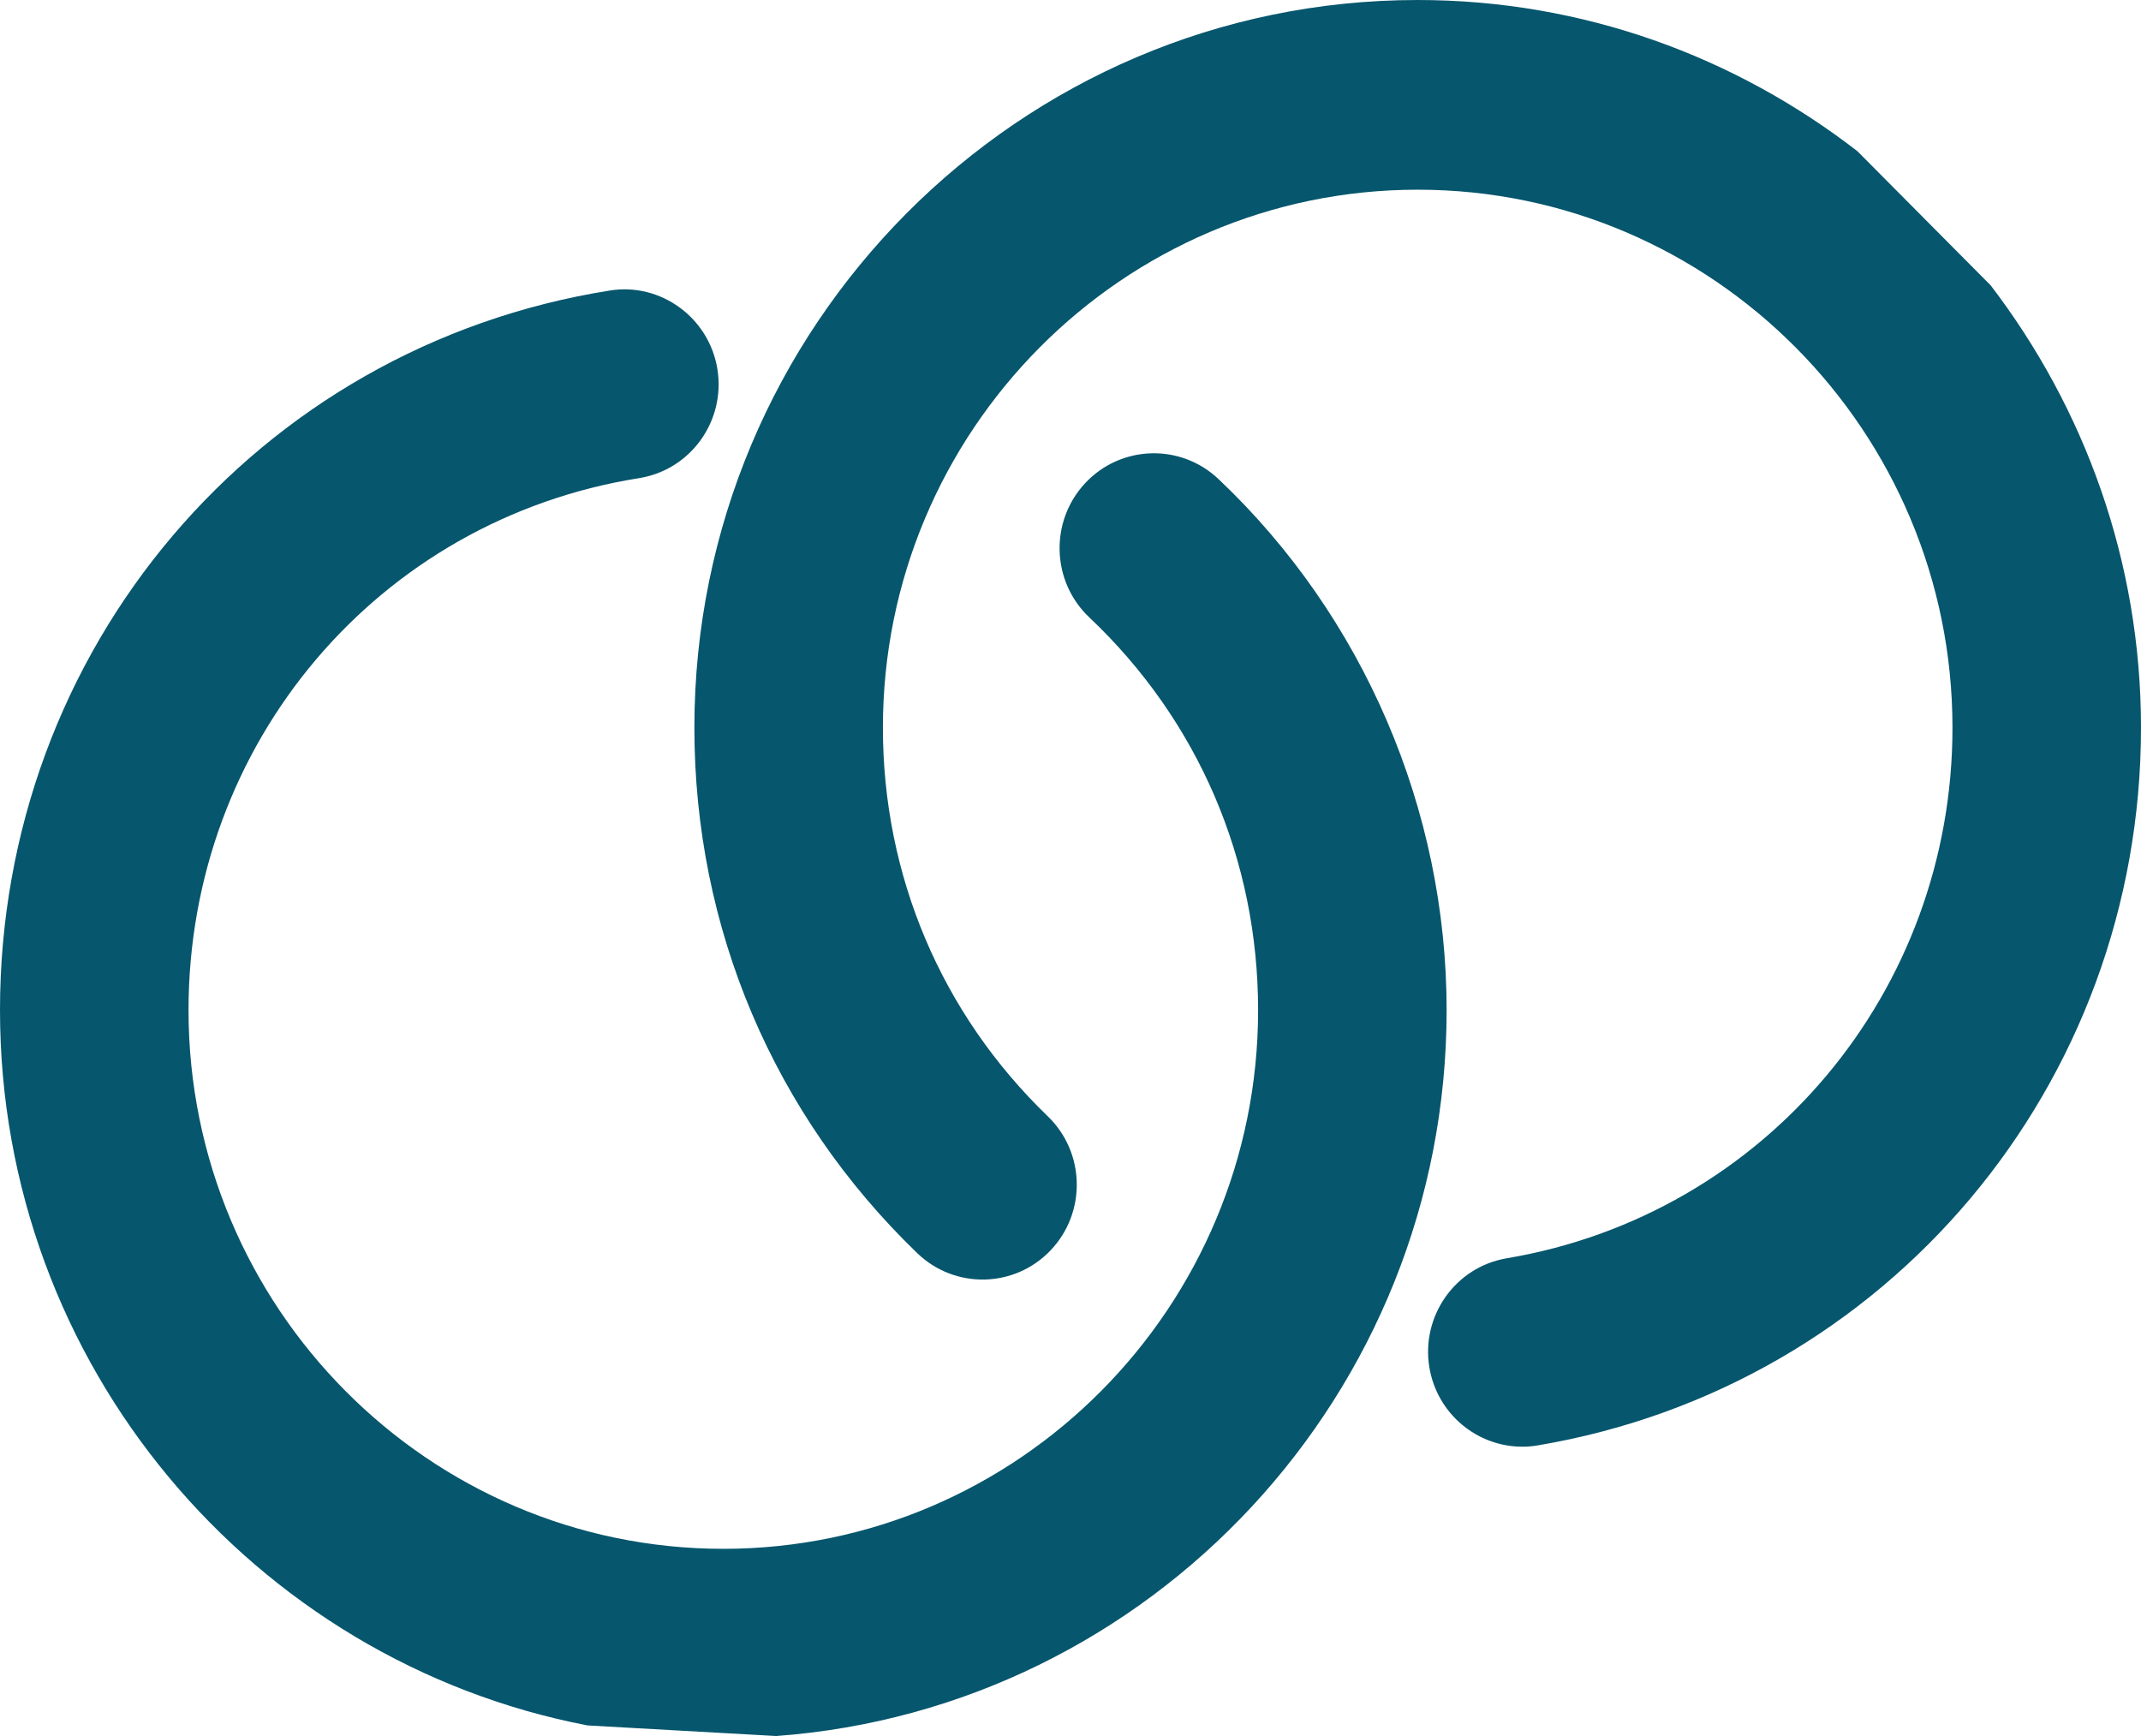 <?xml version="1.0" encoding="UTF-8"?>
<svg width="37px" height="30px" viewBox="0 0 37 30" version="1.1" xmlns="http://www.w3.org/2000/svg" xmlns:xlink="http://www.w3.org/1999/xlink">
    <!-- Generator: Sketch 54.1 (76490) - https://sketchapp.com -->
    <title>matchers</title>
    <desc>Created with Sketch.</desc>
    <g id="CrowdCoop_Design" stroke="none" stroke-width="1" fill="none" fill-rule="evenodd">
        <g id="01_Home_01" transform="translate(-151, -5595)" fill="#06566D">
            <g id="matchers" transform="translate(0, 5524)">
                <g id="logos" transform="translate(149, 67)">
                    <g id="title" transform="translate(1, 0)">
                        <path d="M33.099,6.613 L35.402,8.931 C37.024,11.052 38,13.699 38,16.575 C38,22.744 33.617,27.959 27.578,28.977 C27.487,28.993 27.397,29 27.307,29 C26.526,29 25.836,28.432 25.702,27.631 C25.554,26.739 26.153,25.893 27.04,25.744 C31.503,24.992 34.742,21.136 34.742,16.575 C34.742,11.448 30.596,7.278 25.5,7.278 C20.404,7.278 16.258,11.448 16.258,16.575 C16.258,19.134 17.269,21.518 19.107,23.29 C19.756,23.916 19.778,24.953 19.156,25.607 C18.534,26.26 17.503,26.283 16.852,25.656 C14.368,23.261 13,20.036 13,16.575 C13,9.641 18.608,4 25.5,4 C28.36,4 30.99,4.981 33.099,6.613 Z M14.414,34 L11.155,33.817 C5.381,32.708 1,27.591 1,21.456 C1,15.223 5.43,9.992 11.535,9.021 C12.417,8.877 13.258,9.49 13.399,10.385 C13.539,11.281 12.933,12.121 12.043,12.263 C7.532,12.98 4.258,16.847 4.258,21.456 C4.258,26.589 8.404,30.765 13.5,30.765 C18.596,30.765 22.742,26.589 22.742,21.456 C22.742,18.858 21.706,16.448 19.826,14.67 C19.169,14.05 19.137,13.011 19.753,12.35 C20.368,11.691 21.399,11.657 22.056,12.277 C24.562,14.648 26,17.993 26,21.456 C26,28.088 20.88,33.526 14.414,34 Z" id="matchers"></path>
                    </g>
                </g>
            </g>
        </g>
    </g>
</svg>